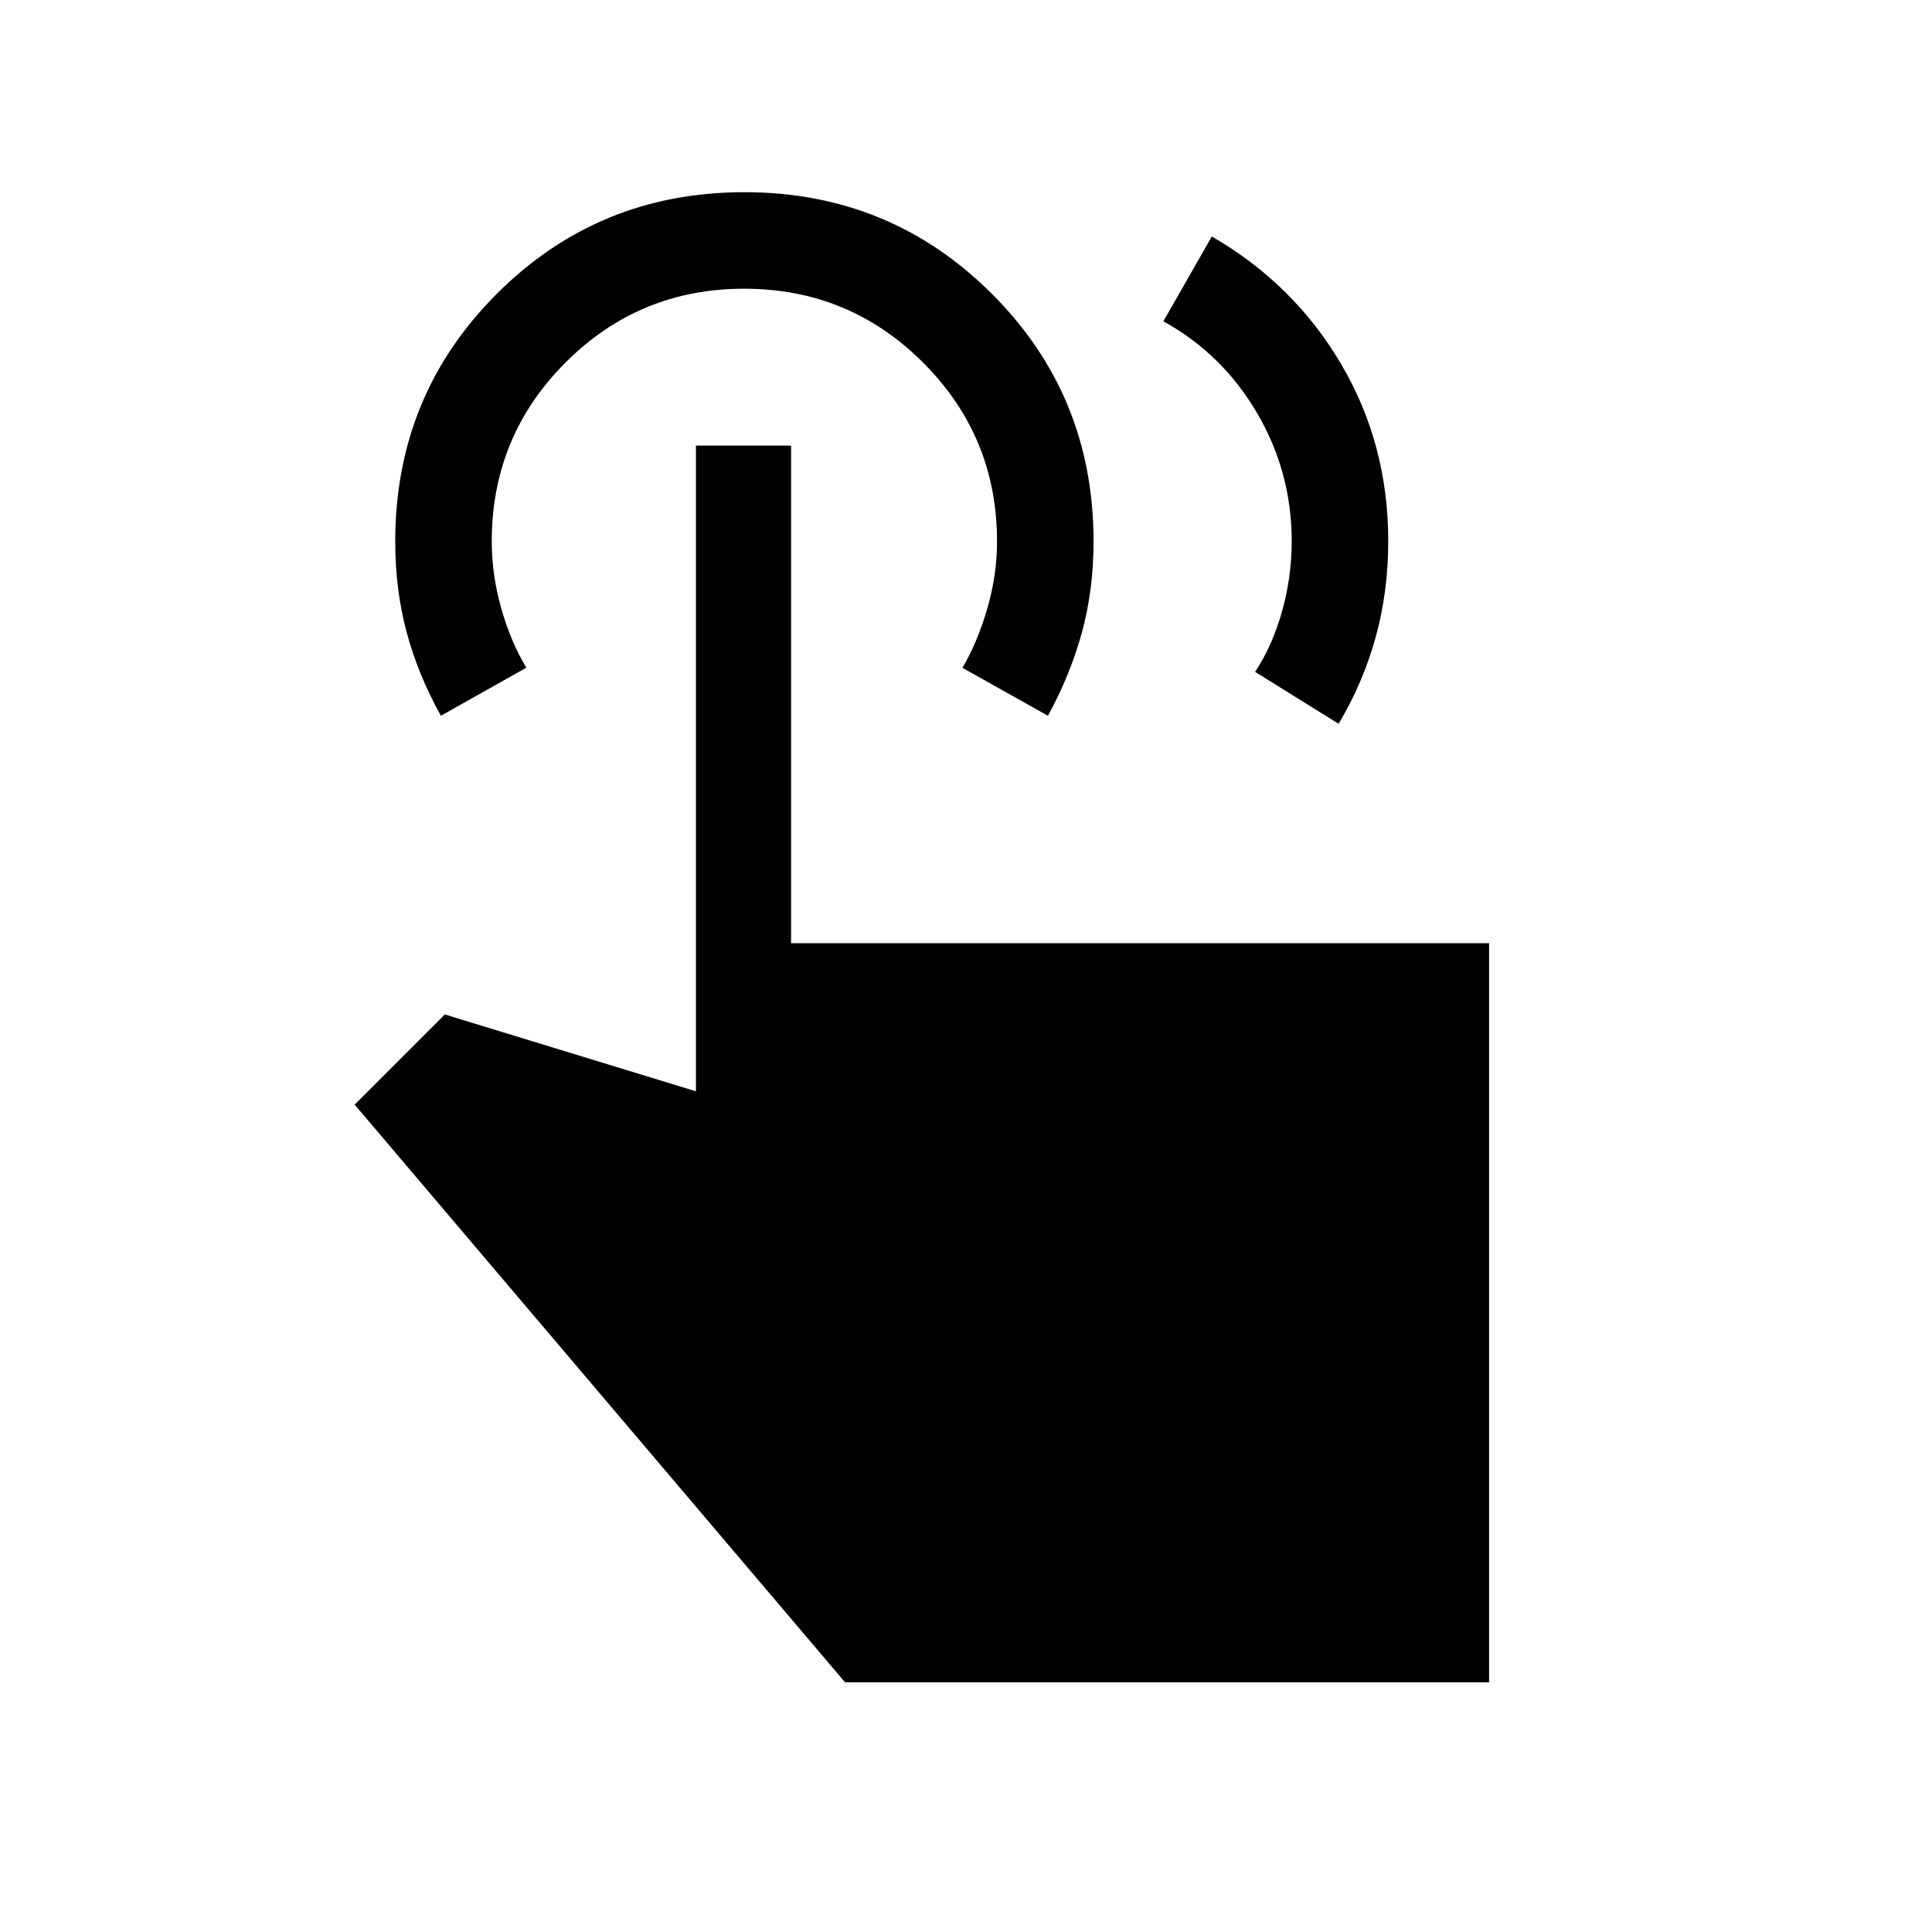 <svg xmlns="http://www.w3.org/2000/svg" height="20" viewBox="0 -960 960 960" width="20"><path d="m578.08-800.35 24.07-42.15q40.77 23.58 64.21 63.35 23.45 39.77 23.45 88.02 0 25.34-6.33 48.02-6.33 22.69-18.34 42.76l-41.49-25.82q8.5-12.75 13.35-29.93t4.85-34.89q0-34.39-17.21-63.77-17.21-29.37-46.56-45.59Zm161.84 676.27H419.89L176.23-411.12l44.81-44.8 124.77 38.19v-320.85h47.27v247.27h346.84v367.23ZM219.08-604.35q-11.23-20.07-16.96-41.3-5.73-21.22-5.73-45.31 0-72.62 50.5-123.08 50.5-50.46 122.94-50.46t123 50.46q50.55 50.46 50.55 123.03 0 24.24-5.82 45.41-5.83 21.18-16.85 41.25l-42.48-23.82q7.5-12.75 12.35-29.43 4.84-16.67 4.84-33.37 0-52.11-36.72-88.84-36.73-36.73-88.91-36.73-52.17 0-88.81 36.7-36.63 36.69-36.63 88.83 0 16.72 4.75 33.4 4.75 16.69 12.44 29.38l-42.46 23.88Z"/></svg>